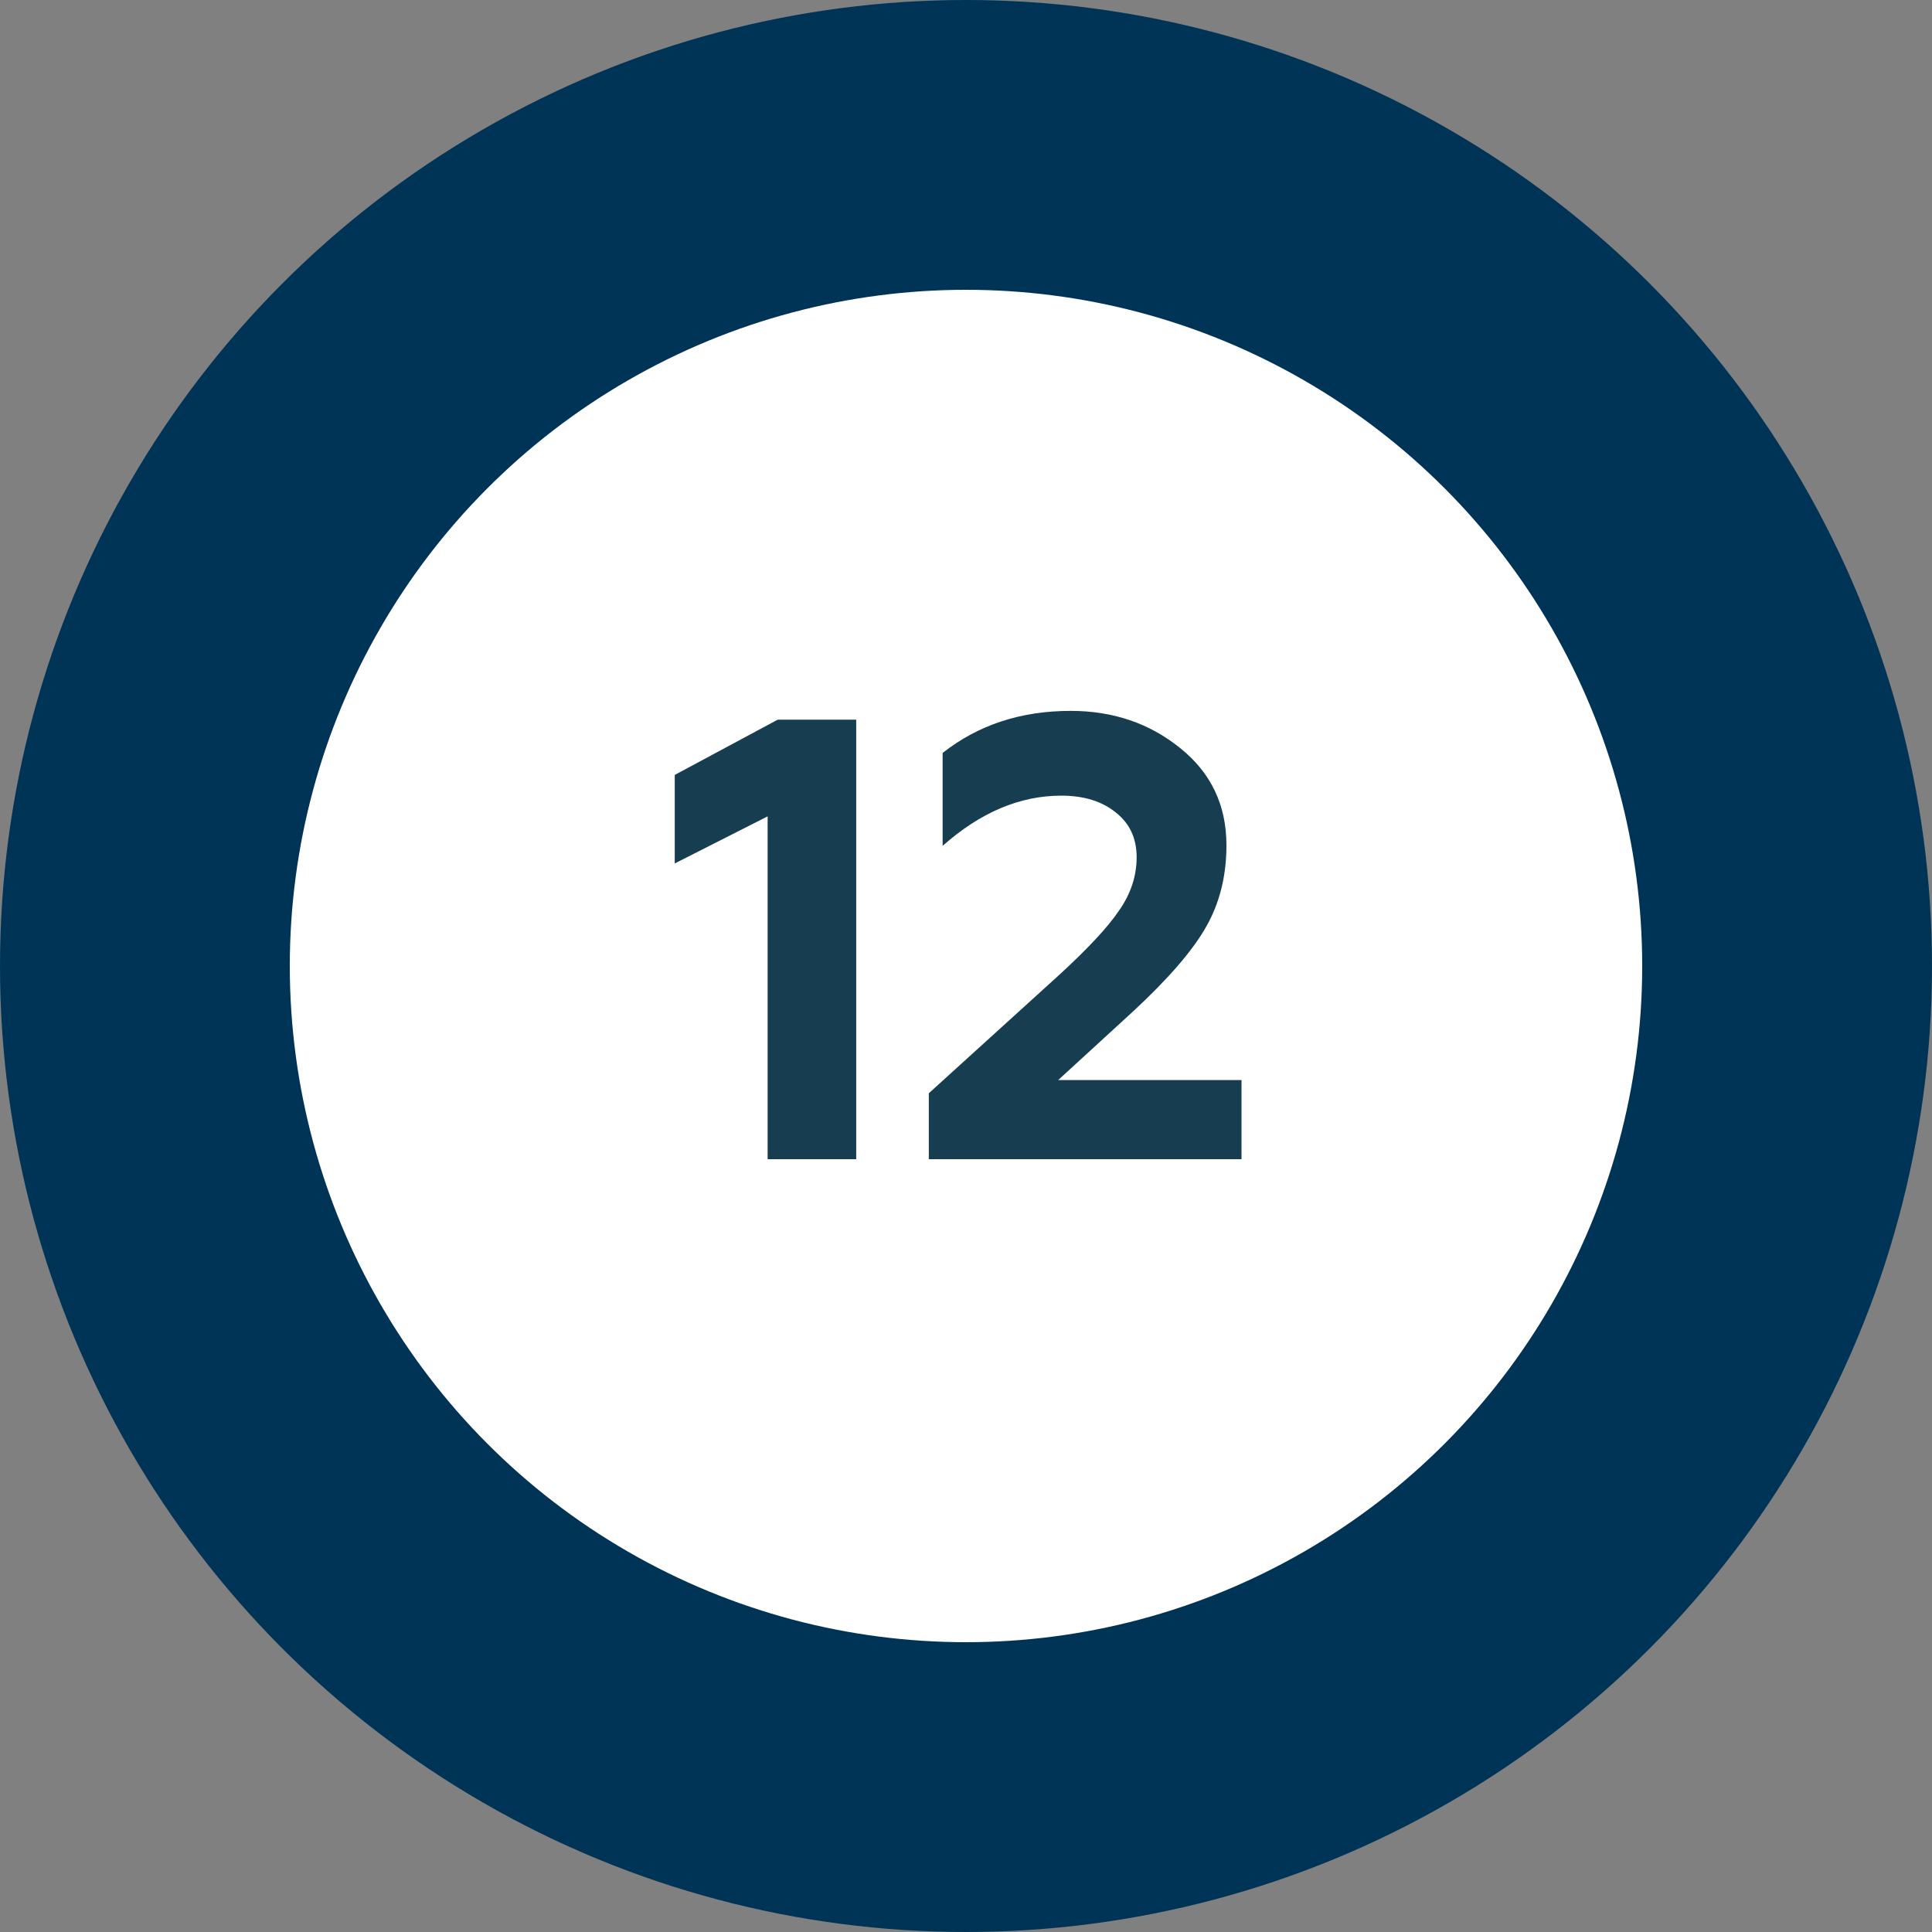 <svg width="40" height="40" viewBox="0 0 40 40" fill="none" xmlns="http://www.w3.org/2000/svg">
<rect x="0" y="0" width="40" height="40" fill="#808080" stroke="none"/>
<circle cx="20" cy="20" r="20" fill="#003457"/>
<circle cx="20" cy="20" r="14" fill="white"/>
<path d="M15.893 24V16.902L13.97 17.877V16.044L16.102 14.9H17.727V24H15.893ZM19.23 24V22.635L21.908 20.204C22.515 19.649 22.935 19.199 23.169 18.852C23.412 18.505 23.533 18.137 23.533 17.747C23.533 17.357 23.39 17.049 23.104 16.824C22.818 16.59 22.441 16.473 21.973 16.473C21.115 16.473 20.296 16.82 19.516 17.513V15.589C20.253 15.008 21.137 14.718 22.168 14.718C23.043 14.718 23.797 14.974 24.43 15.485C25.071 15.996 25.392 16.668 25.392 17.5C25.392 18.141 25.249 18.709 24.963 19.203C24.686 19.688 24.187 20.265 23.468 20.932L21.908 22.362H25.704V24H19.23Z" fill="#173D50"/>
</svg>
